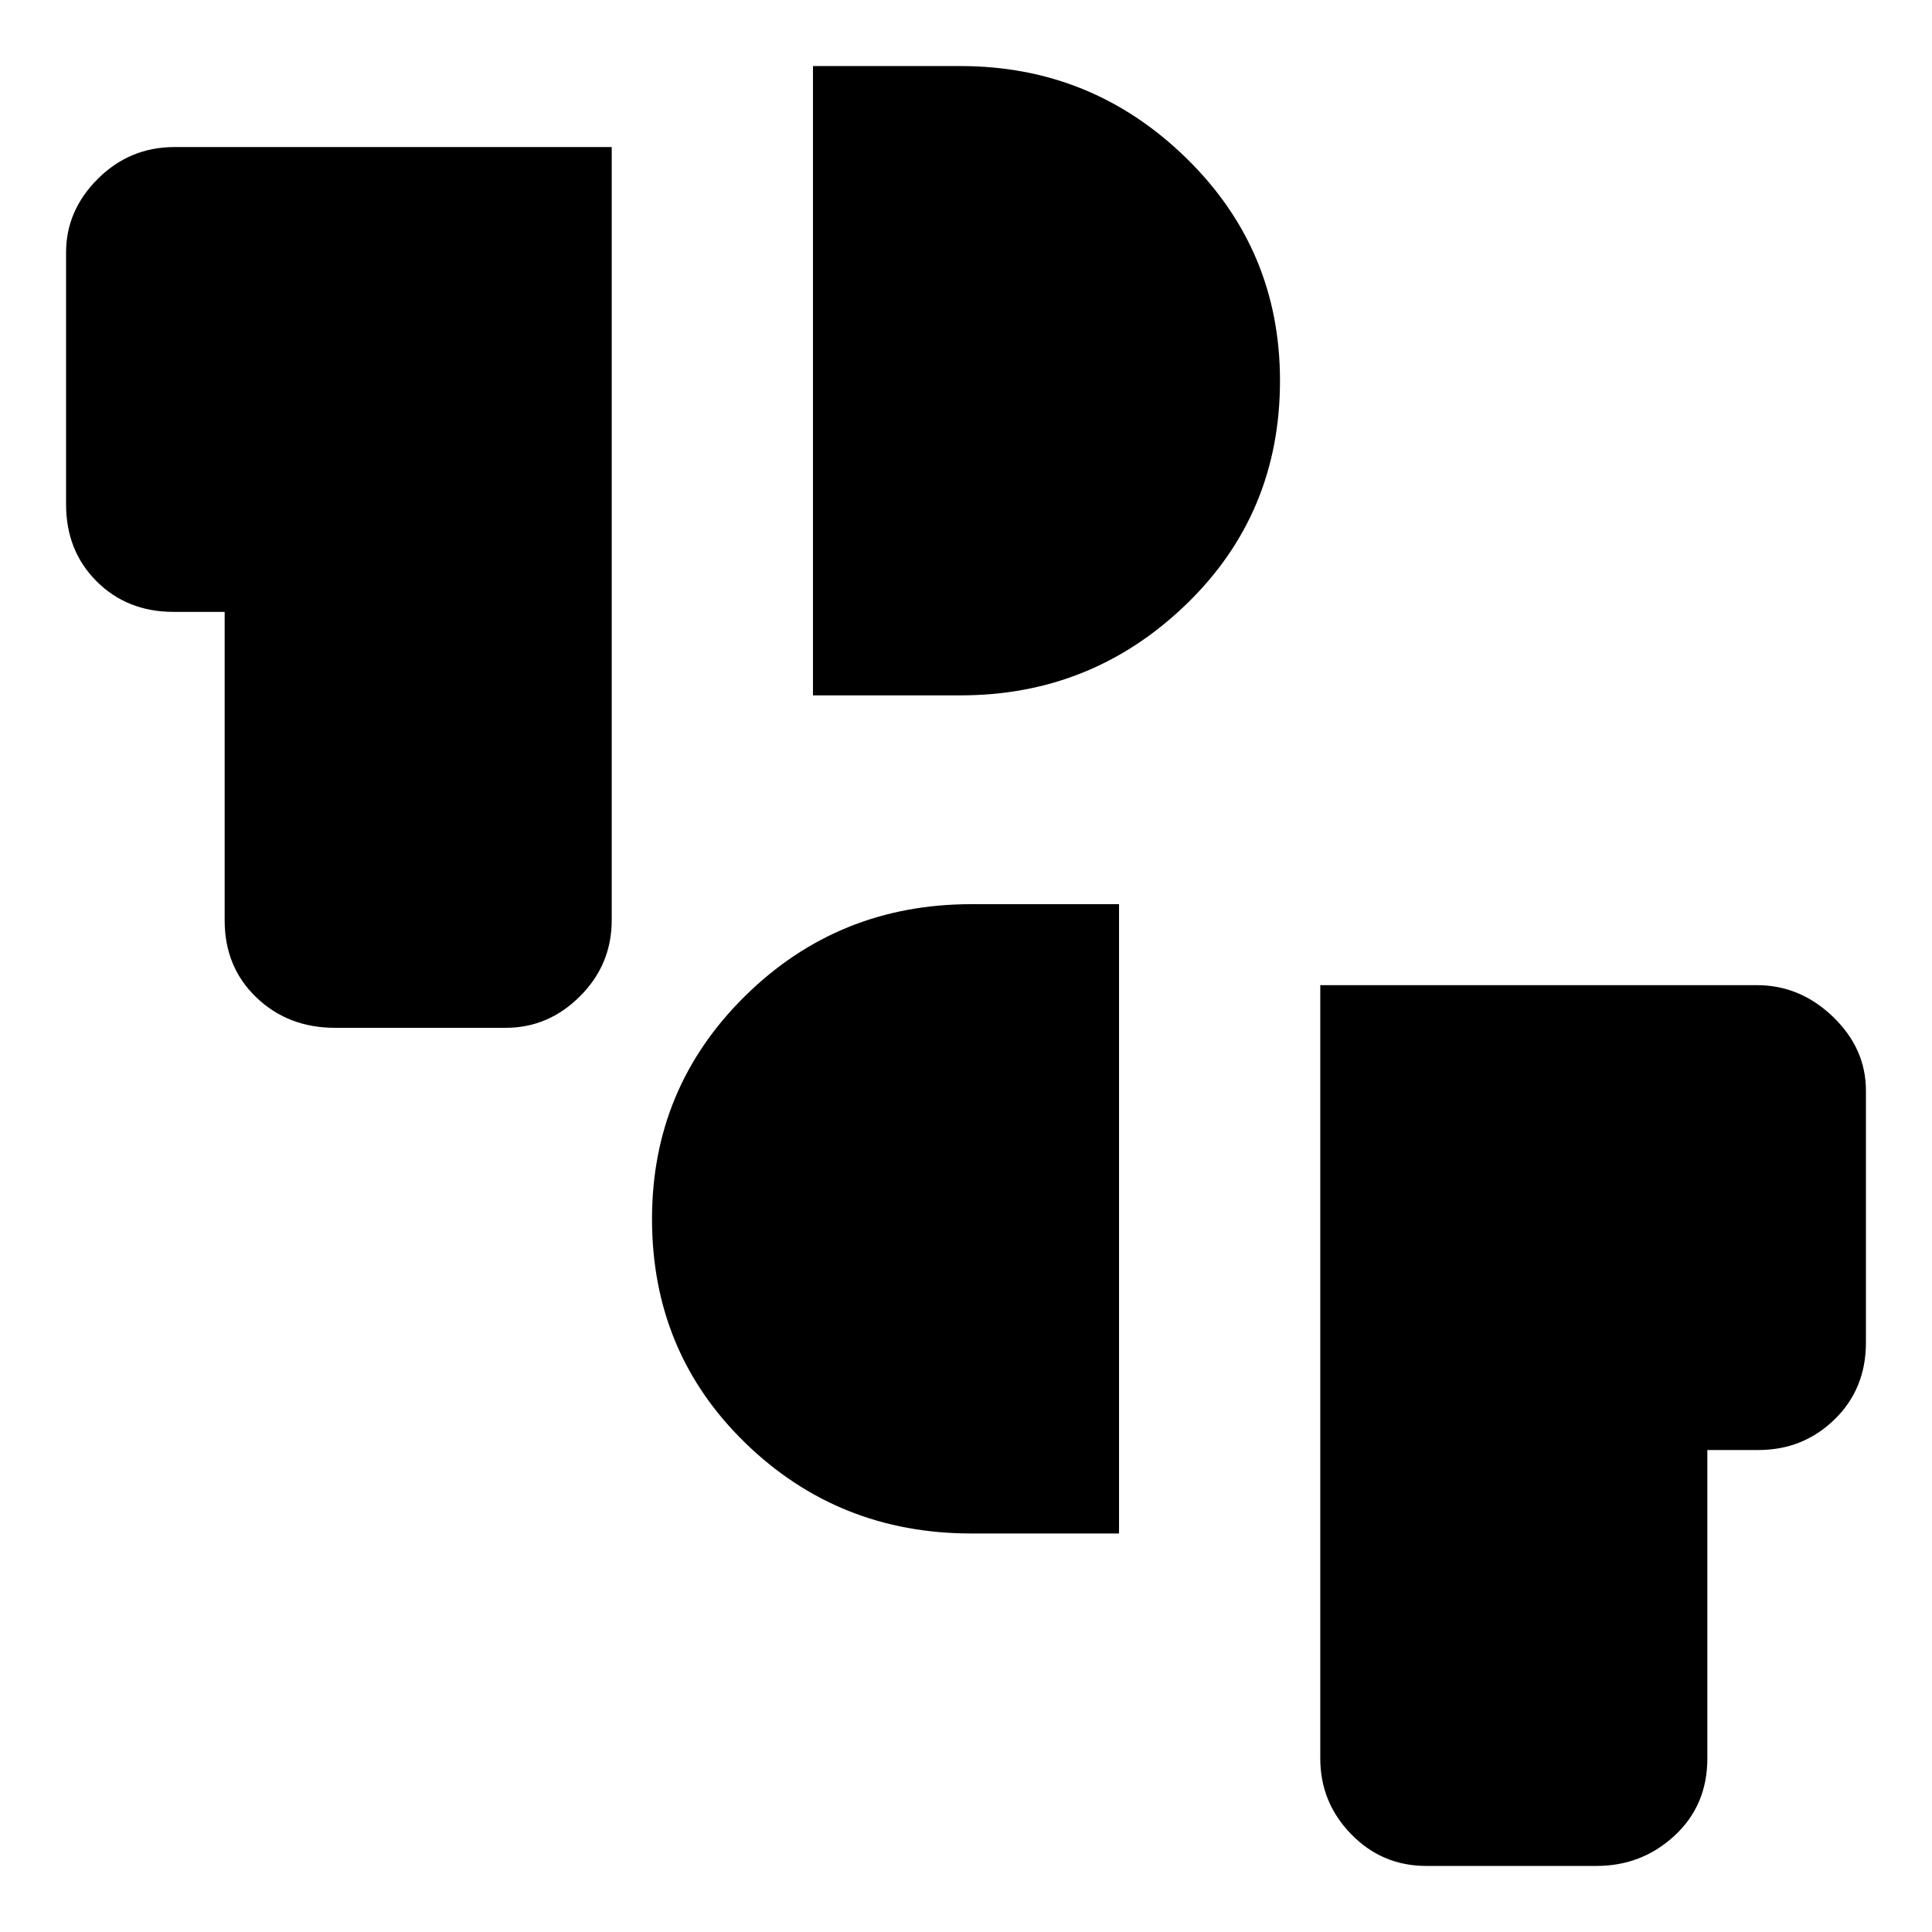 <svg xmlns="http://www.w3.org/2000/svg" height="48" viewBox="0 -960 960 960" width="48"><path d="M708.67-32.83q-21.88 0-37.25-15.75-15.38-15.75-15.38-37.64v-384.26h216.98q21.48 0 37.82 15.75 16.33 15.75 16.33 36.64v125.2q0 23.06-15.62 38.22-15.62 15.17-37.77 15.17h-25.41v153.28q0 23.23-16.25 38.31-16.25 15.08-38.82 15.08h-84.63ZM482.65-198.02q-66.09 0-112.38-45.05-46.29-45.05-46.29-111.25 0-65.22 46.29-110.81t112.38-45.59h73.39v312.7h-73.39ZM166.46-449.28q-23.3 0-39.06-15.09-15.77-15.08-15.77-38.3v-153.29H86.22q-22.99 0-38.19-15.16-15.2-15.17-15.2-38.23v-125.19q0-20.9 15.83-36.65 15.84-15.74 38.07-15.74h217.23v384.14q0 22.07-15.72 37.79-15.72 15.72-36.91 15.72h-84.87Zm237.5-165.2v-312.69h73.39q65.14 0 111.91 45.54 46.76 45.55 46.76 110.79 0 66.21-46.76 111.29-46.77 45.07-111.91 45.07h-73.39Z"/></svg>